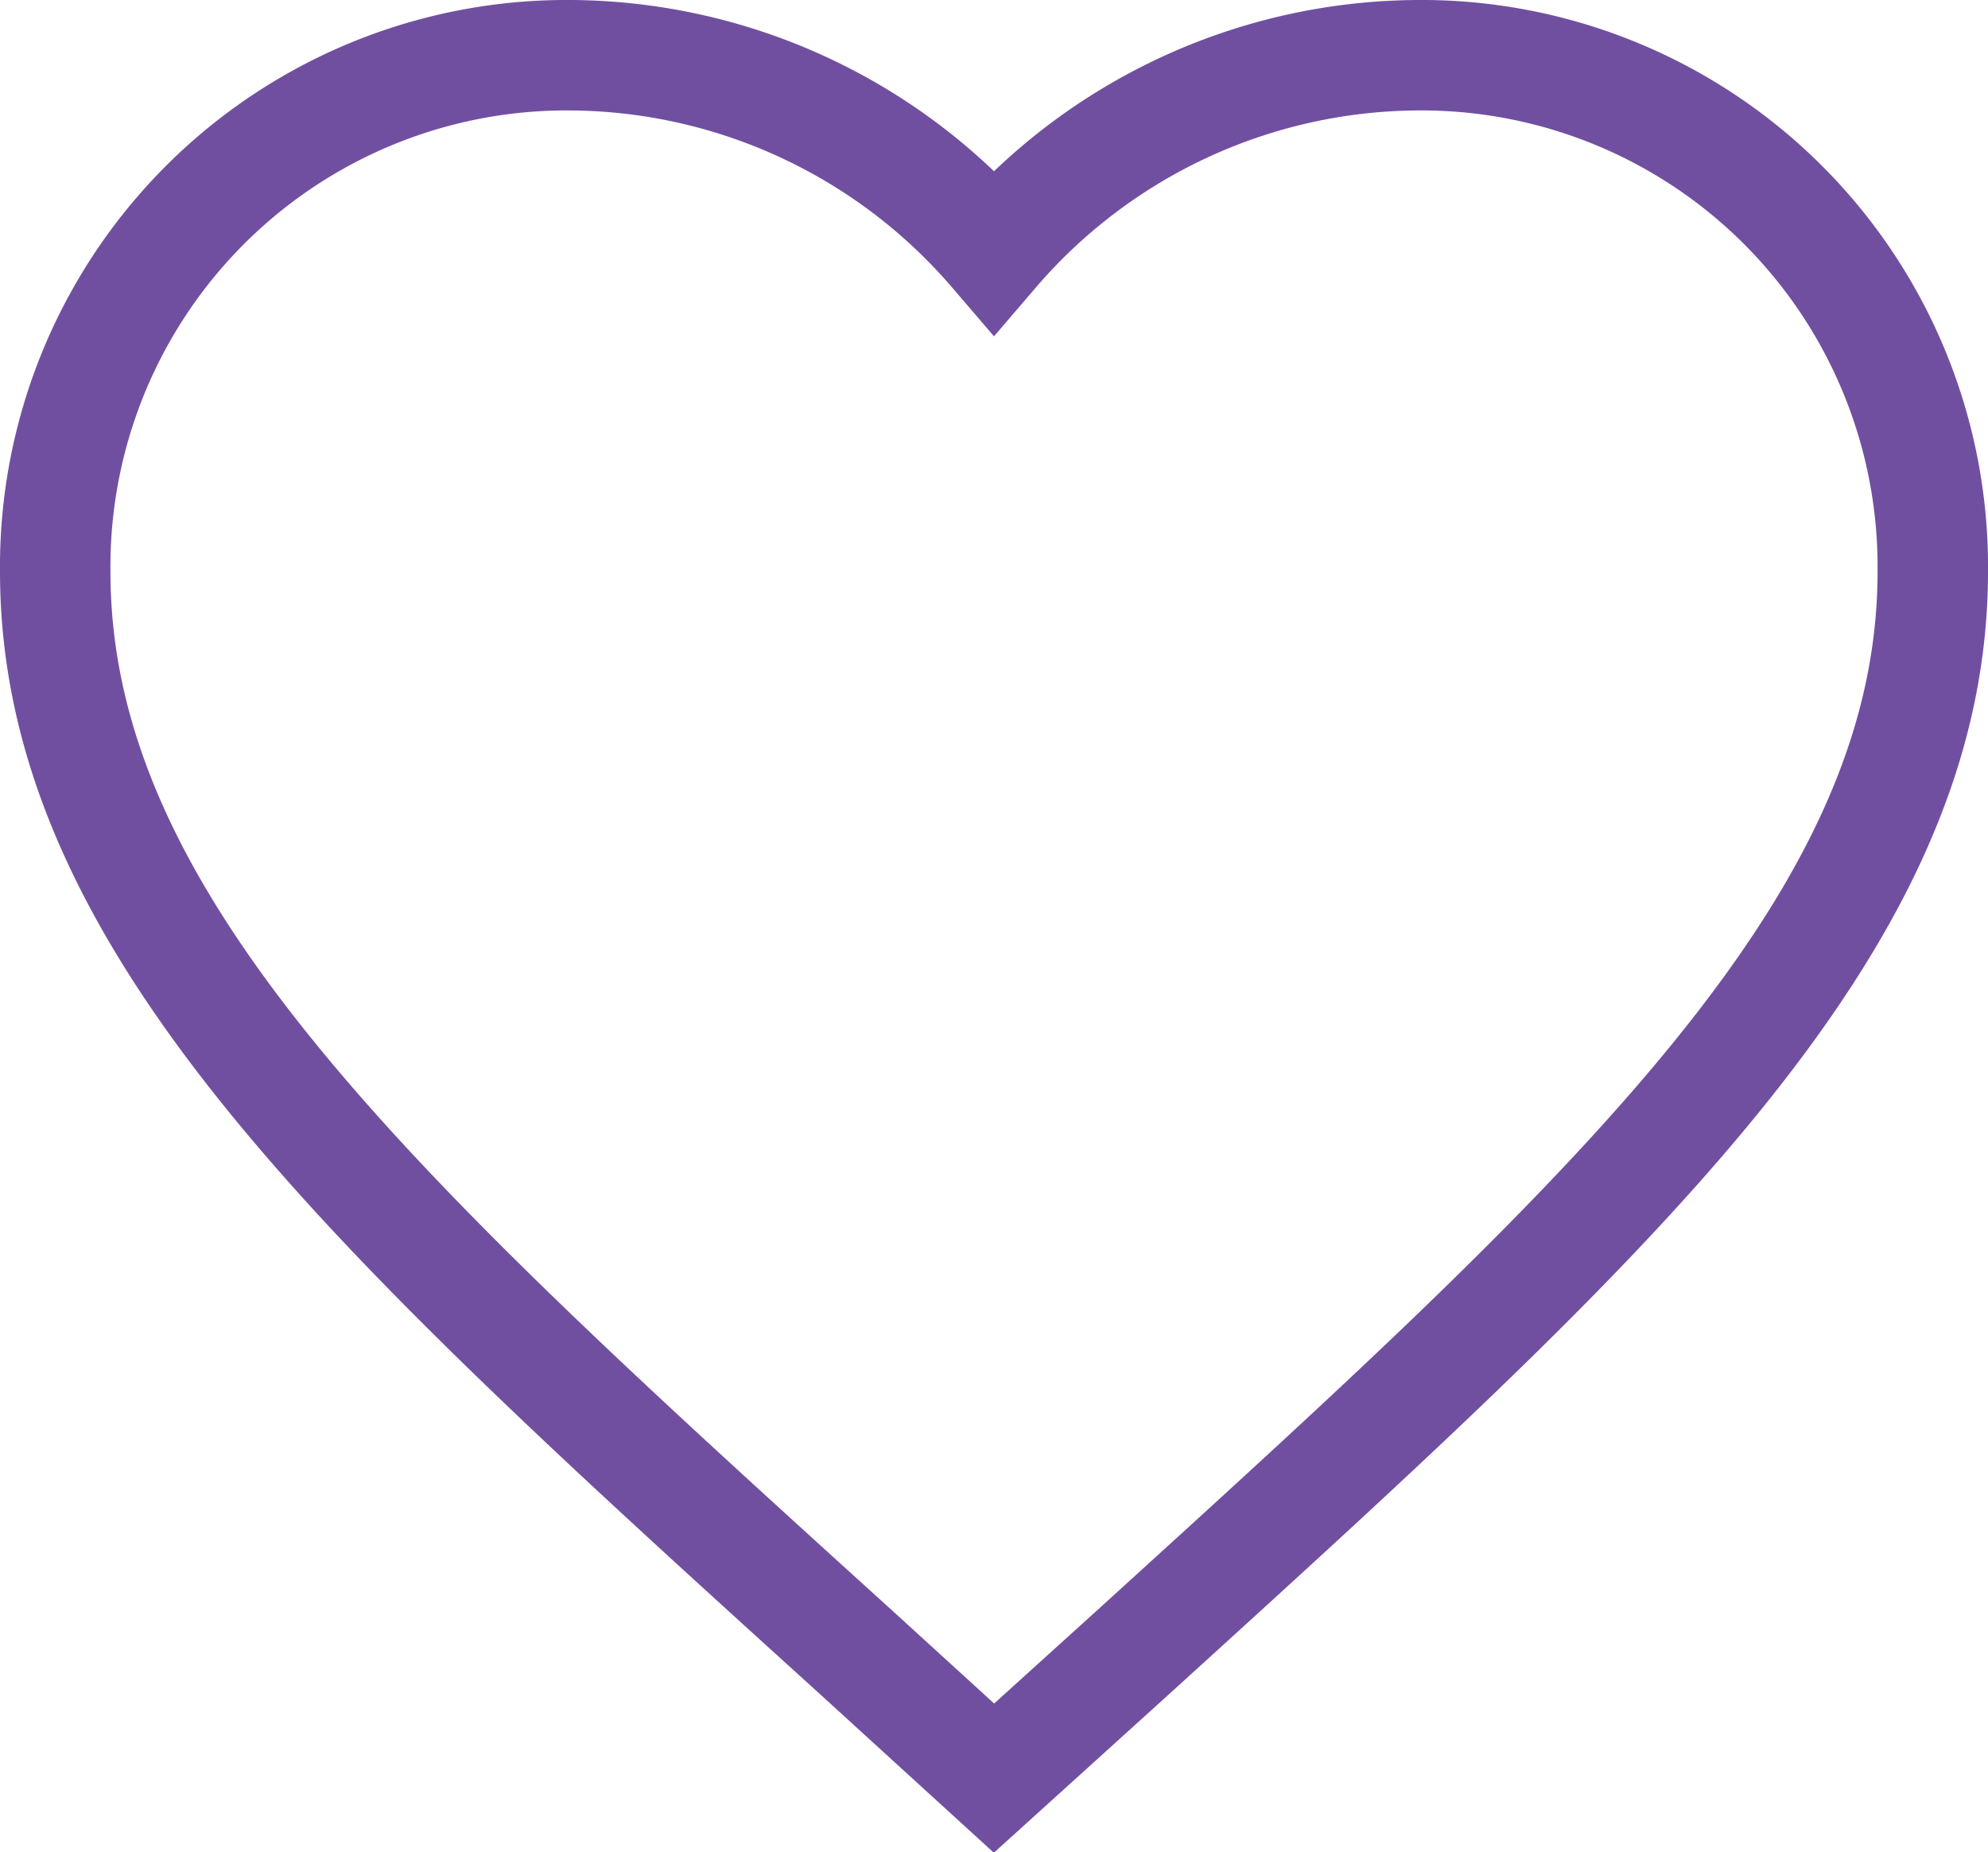 <svg height="16.772" viewBox="0 0 18 16.772" width="18" xmlns="http://www.w3.org/2000/svg"><path d="m10.5 18.6-1.232-1.124c-4.378-3.97-7.268-6.588-7.268-9.801a4.63 4.63 0 0 1 4.675-4.675 5.09 5.09 0 0 1 3.825 1.777 5.09 5.09 0 0 1 3.825-1.777 4.63 4.63 0 0 1 4.675 4.675c0 3.213-2.89 5.831-7.267 9.809z" fill="none" stroke="#714fa0" transform="translate(-1.5 -2.5)"/></svg>
